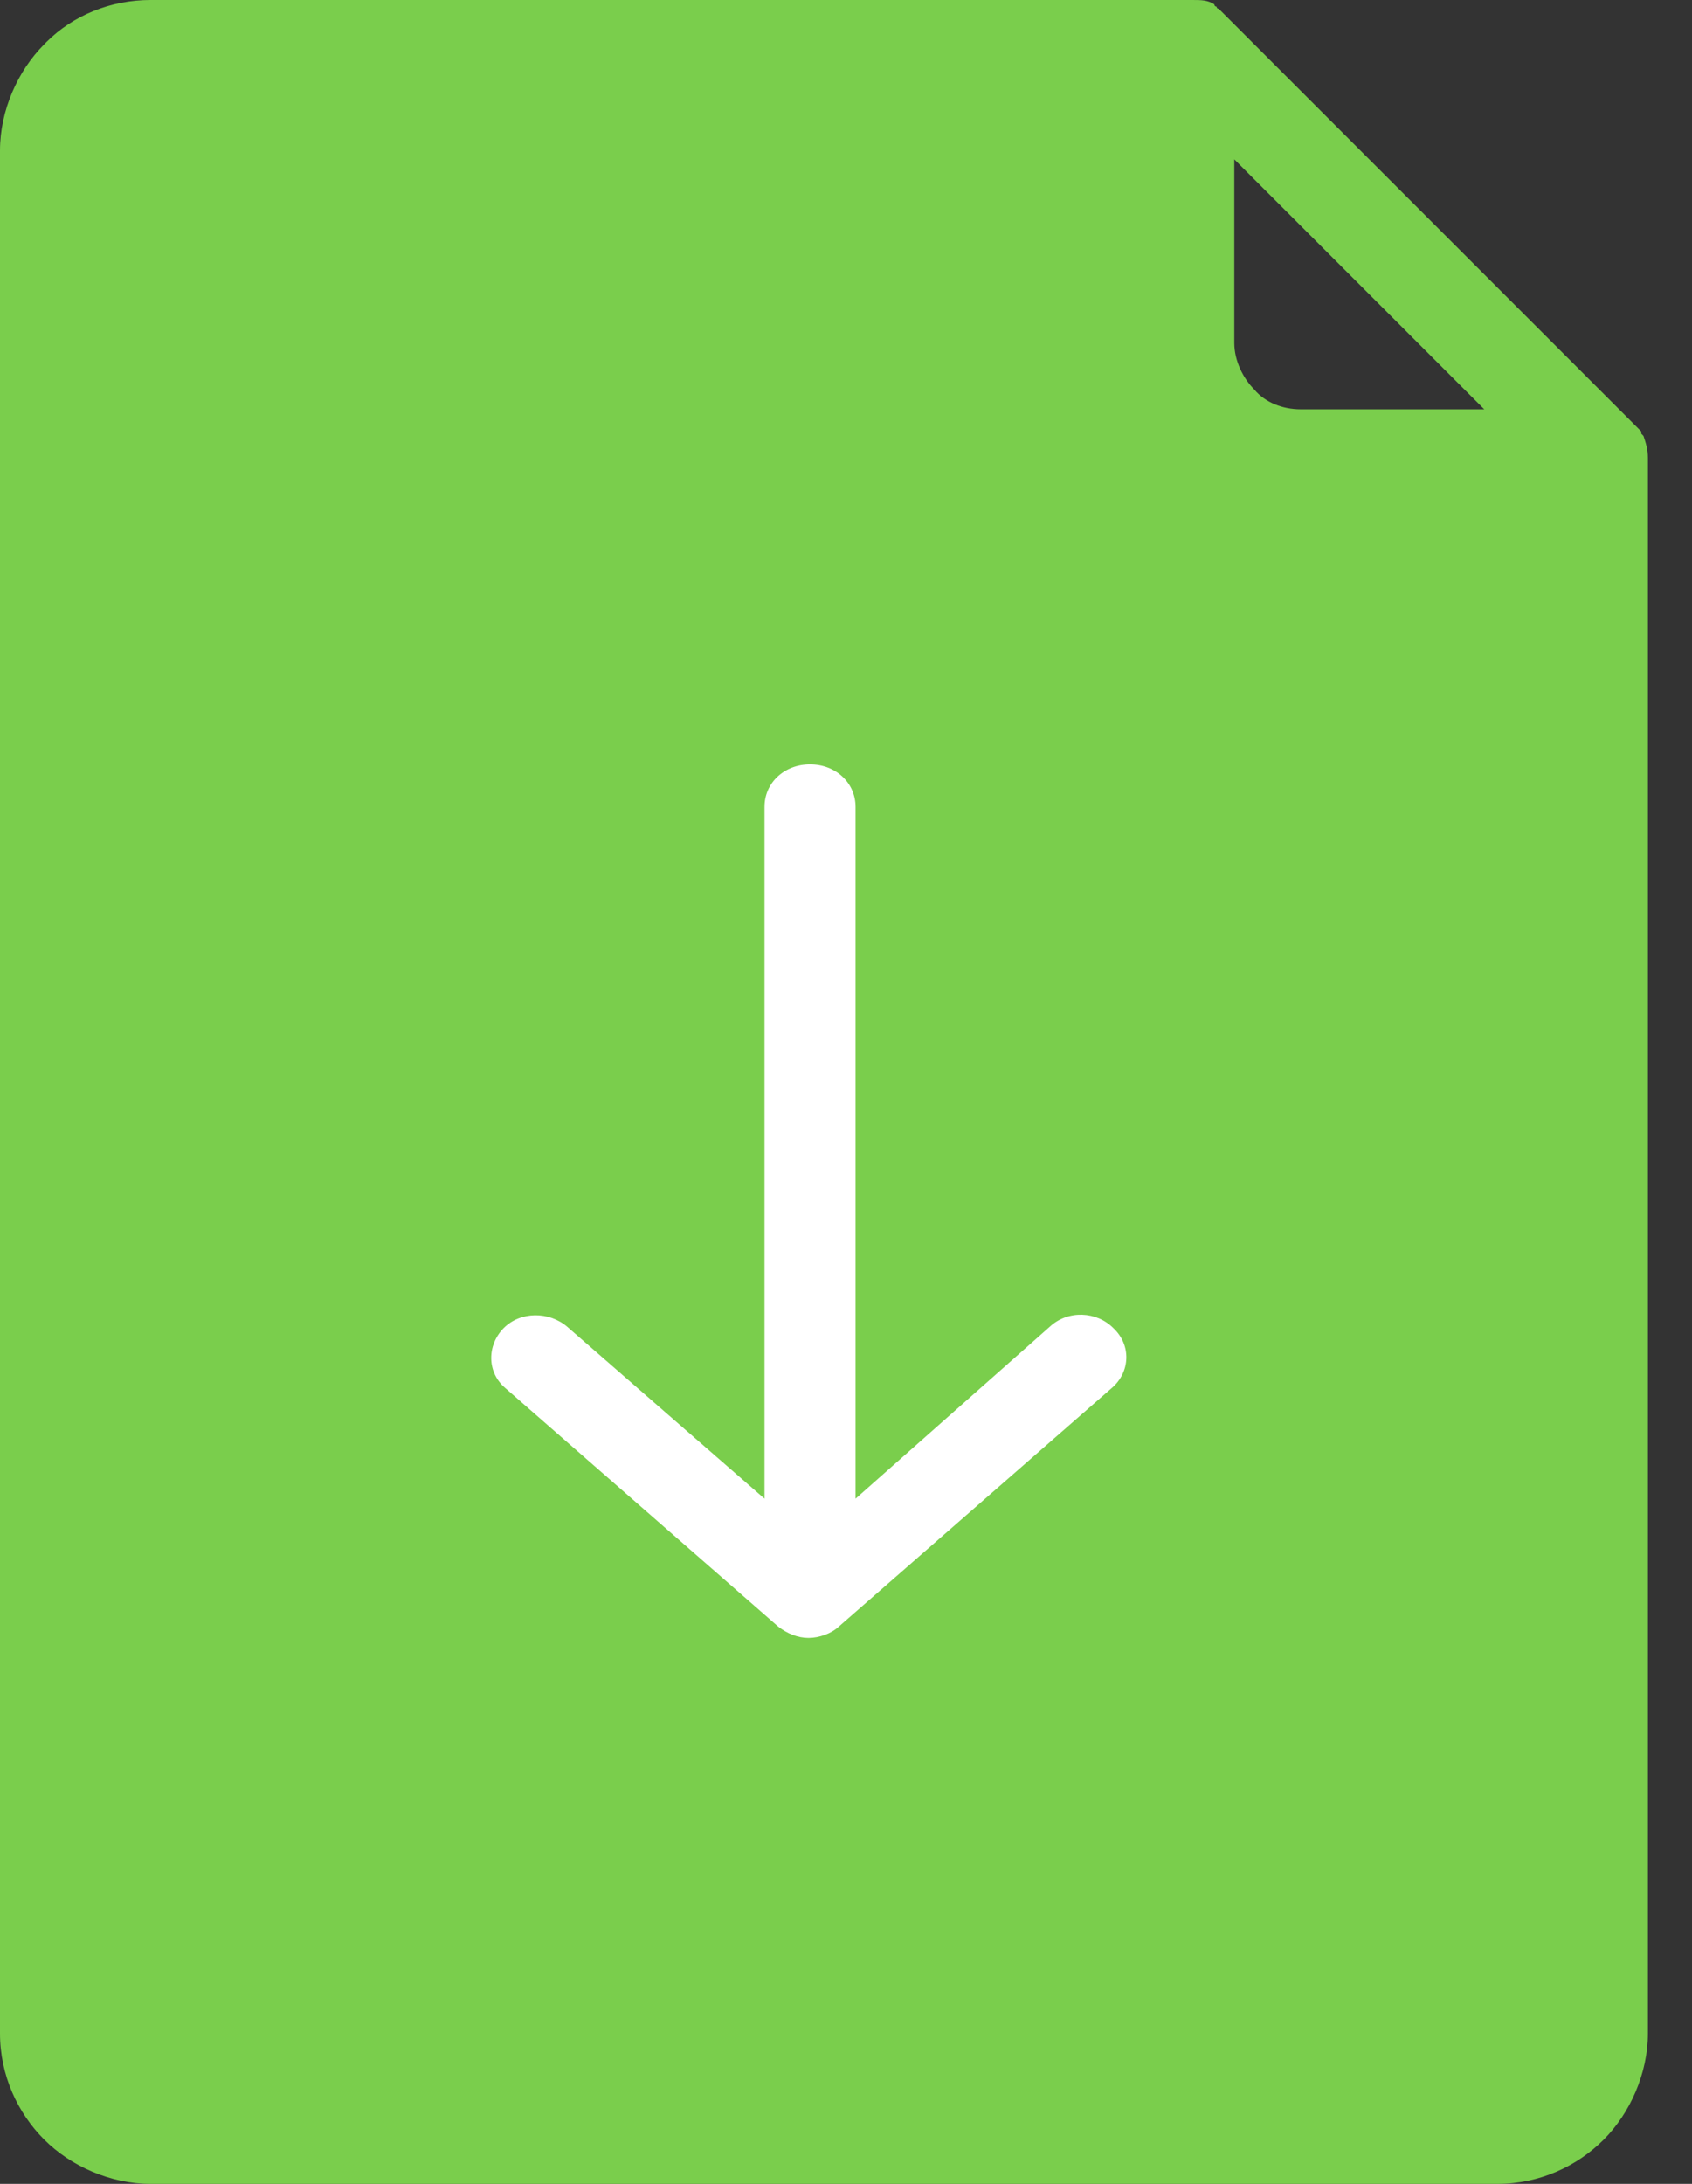 <svg width="31" height="40" viewBox="0 0 31 40" fill="none" xmlns="http://www.w3.org/2000/svg">
<rect x="0" y="0" width="31" height="40" fill="#333333" stroke="none"/>
<path fill-rule="evenodd" clip-rule="evenodd" d="M30.071 7.943L30.111 7.984C30.152 8.105 30.192 8.227 30.192 8.389V37.244C30.192 37.974 29.868 38.703 29.382 39.19C28.896 39.676 28.207 40 27.437 40H2.756C2.026 40 1.297 39.676 0.811 39.19C0.324 38.703 0 38.014 0 37.244V2.756C0 2.026 0.324 1.297 0.811 0.811L0.851 0.77C1.337 0.284 2.026 0 2.756 0H21.844C22.006 0 22.128 0 22.249 0.081C22.249 0.122 22.29 0.122 22.29 0.122C22.29 0.162 22.33 0.162 22.33 0.162L22.371 0.203L30.071 7.903V7.943ZM27.194 7.497L22.614 2.918V6.282C22.614 6.606 22.776 6.93 22.979 7.133C23.181 7.376 23.506 7.497 23.83 7.497H27.194Z" fill="#7ACE4C"/>
<path d="M10.393 24.302C10.06 24.016 9.532 24.016 9.226 24.328C8.92 24.641 8.92 25.135 9.254 25.421L14.257 29.792C14.424 29.922 14.618 30 14.813 30C15.007 30 15.23 29.922 15.369 29.792L20.372 25.421C20.705 25.135 20.733 24.641 20.4 24.328C20.094 24.016 19.566 23.99 19.232 24.302L15.675 27.45V14.78C15.675 14.338 15.313 14 14.841 14C14.368 14 14.007 14.338 14.007 14.78V27.45L10.393 24.302Z" fill="white"/>
</svg>
